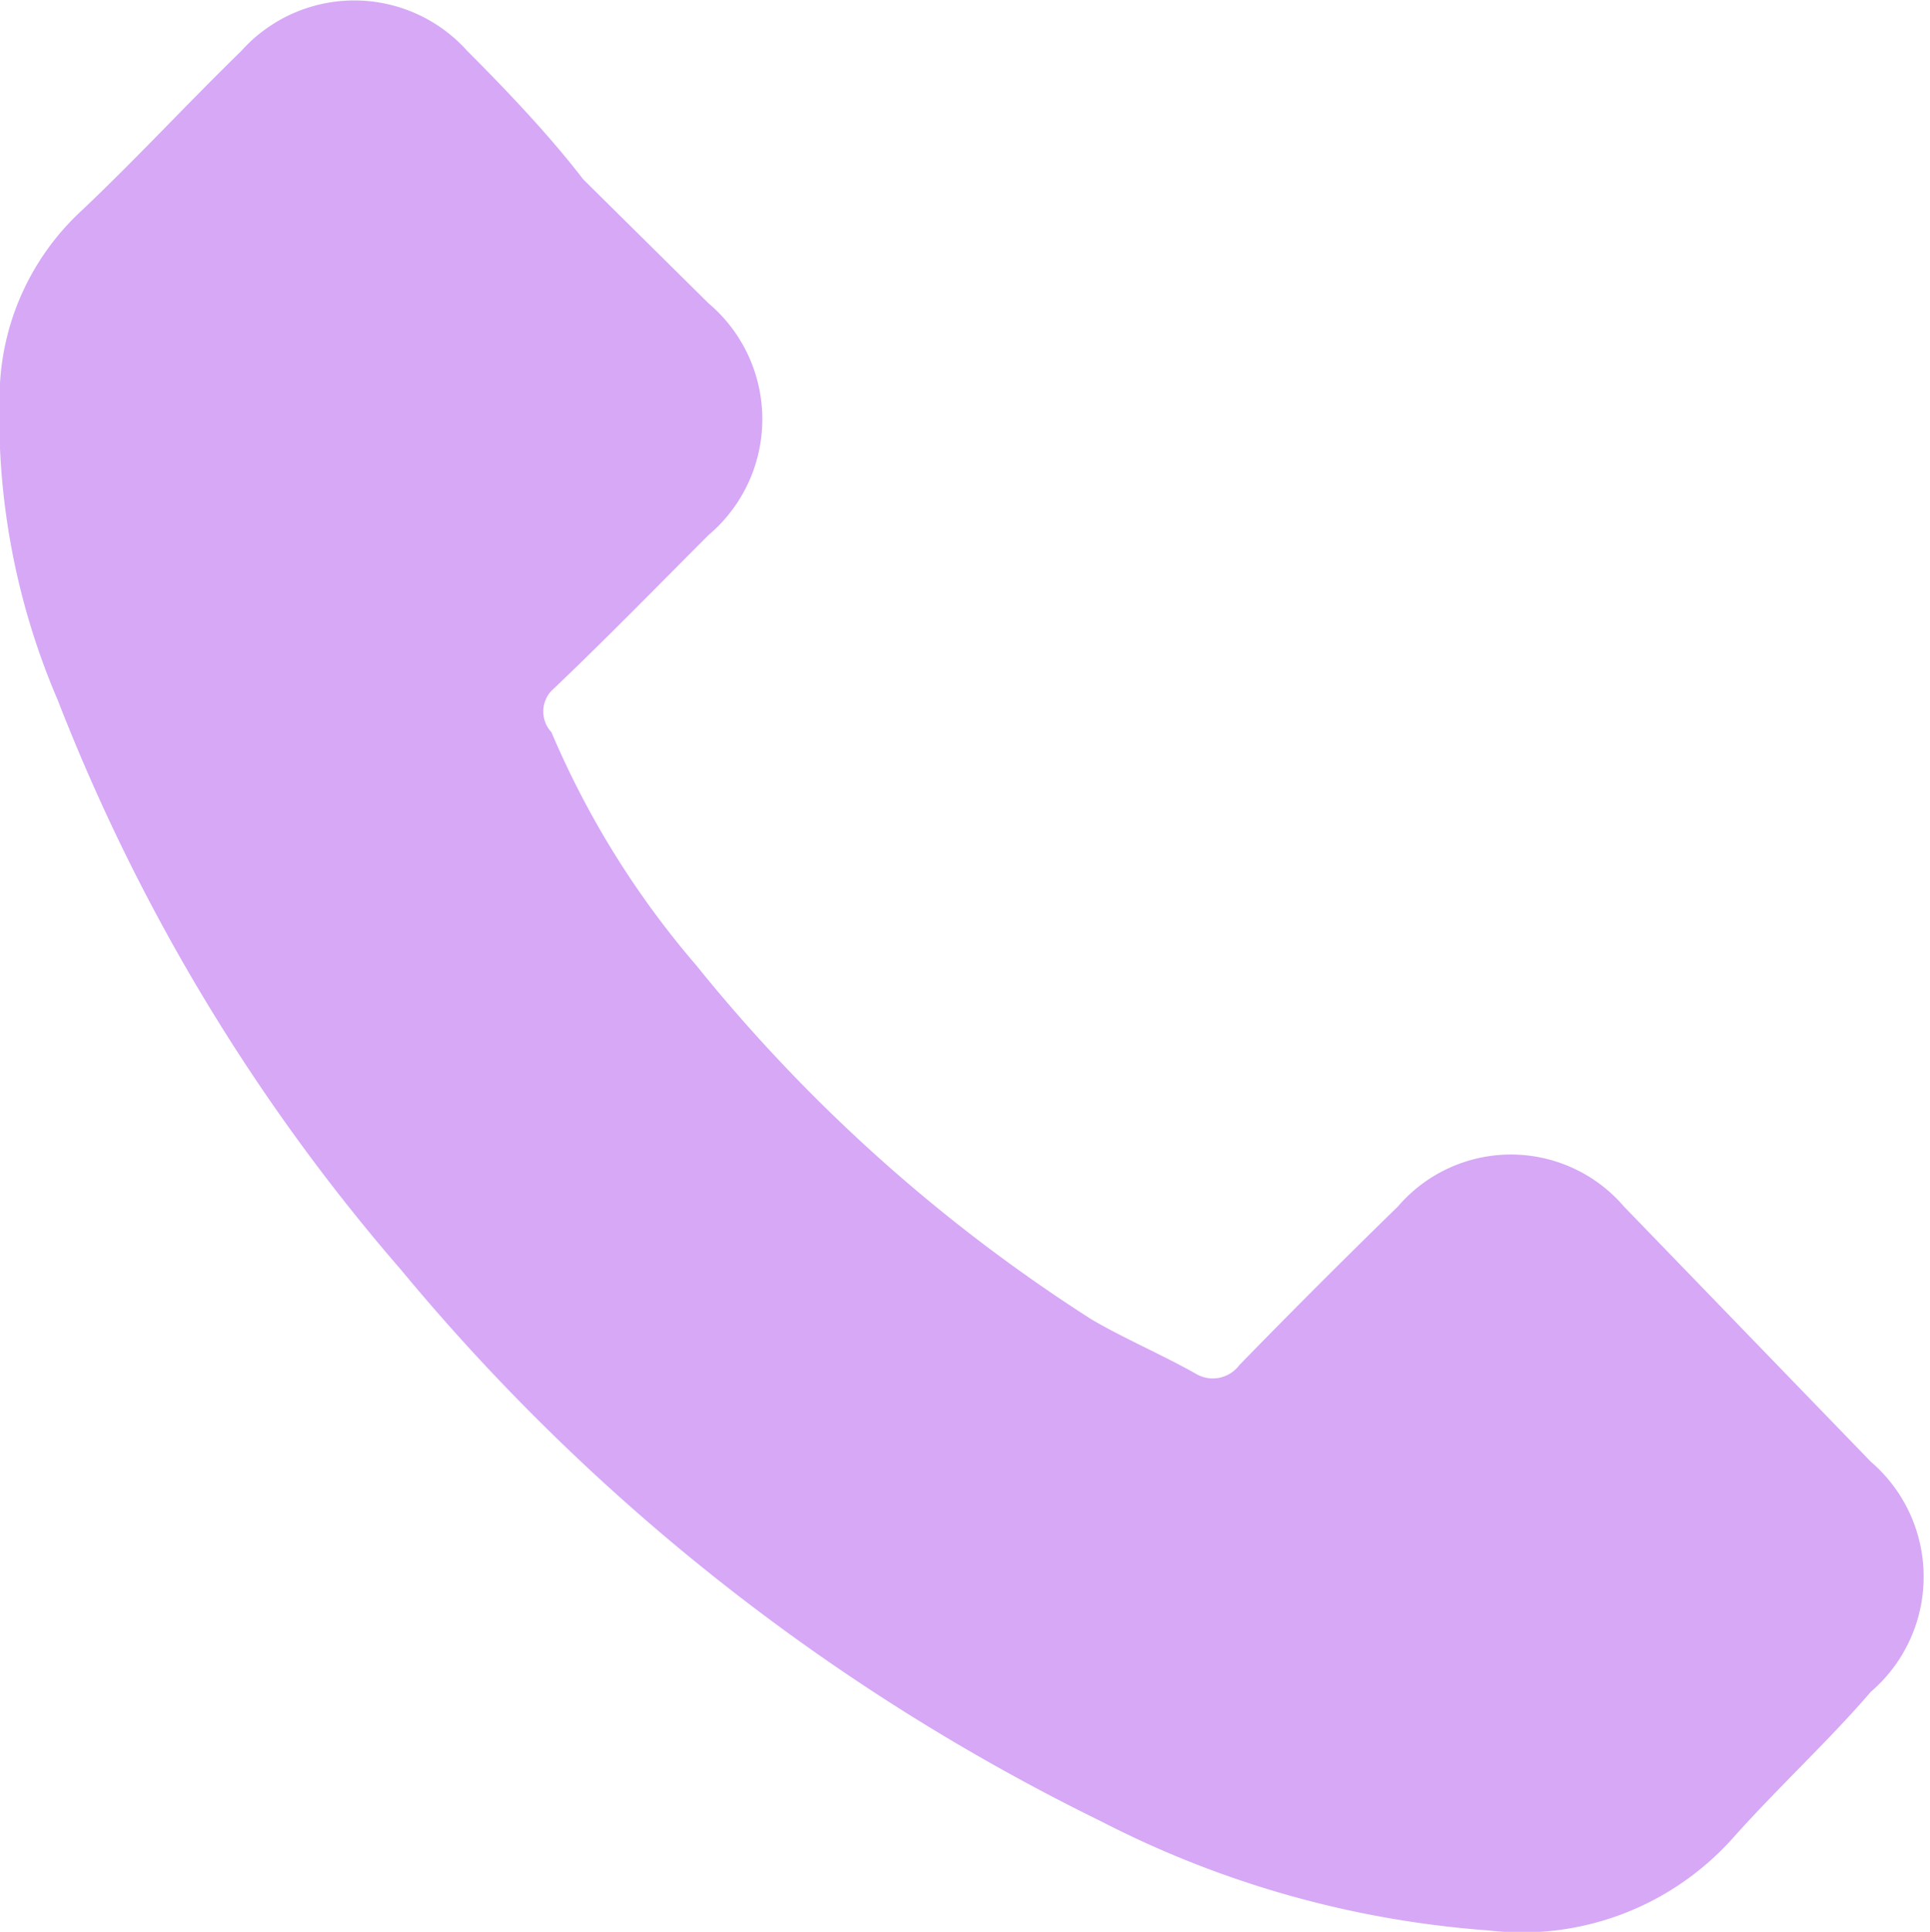 <svg xmlns="http://www.w3.org/2000/svg" viewBox="0 0 14 14.01"><defs><style>.cls-1{fill:#d6a8f6;}</style></defs><title>icotel</title><g id="Capa_2" data-name="Capa 2"><g id="ficha-mi"><path class="cls-1" d="M11.78,8.75a1.08,1.08,0,0,0-1.64,0c-.39.38-.77.76-1.15,1.15a.24.24,0,0,1-.32.06c-.25-.14-.51-.25-.75-.39A11.92,11.92,0,0,1,5.05,7,6.45,6.45,0,0,1,4,5.31a.22.22,0,0,1,0-.3c.39-.37.76-.75,1.14-1.13a1.1,1.1,0,0,0,0-1.68l-.91-.9C4,1,3.7.68,3.39.37a1.1,1.1,0,0,0-1.64,0C1.36.75,1,1.14.6,1.52A1.85,1.85,0,0,0,0,2.78a5.22,5.22,0,0,0,.42,2.3A14.11,14.11,0,0,0,2.91,9.21a15.36,15.36,0,0,0,5.08,4A7.29,7.29,0,0,0,10.8,14a2.05,2.05,0,0,0,1.77-.67c.33-.37.7-.71,1-1.06a1.1,1.1,0,0,0,0-1.67Z"/></g></g></svg>
